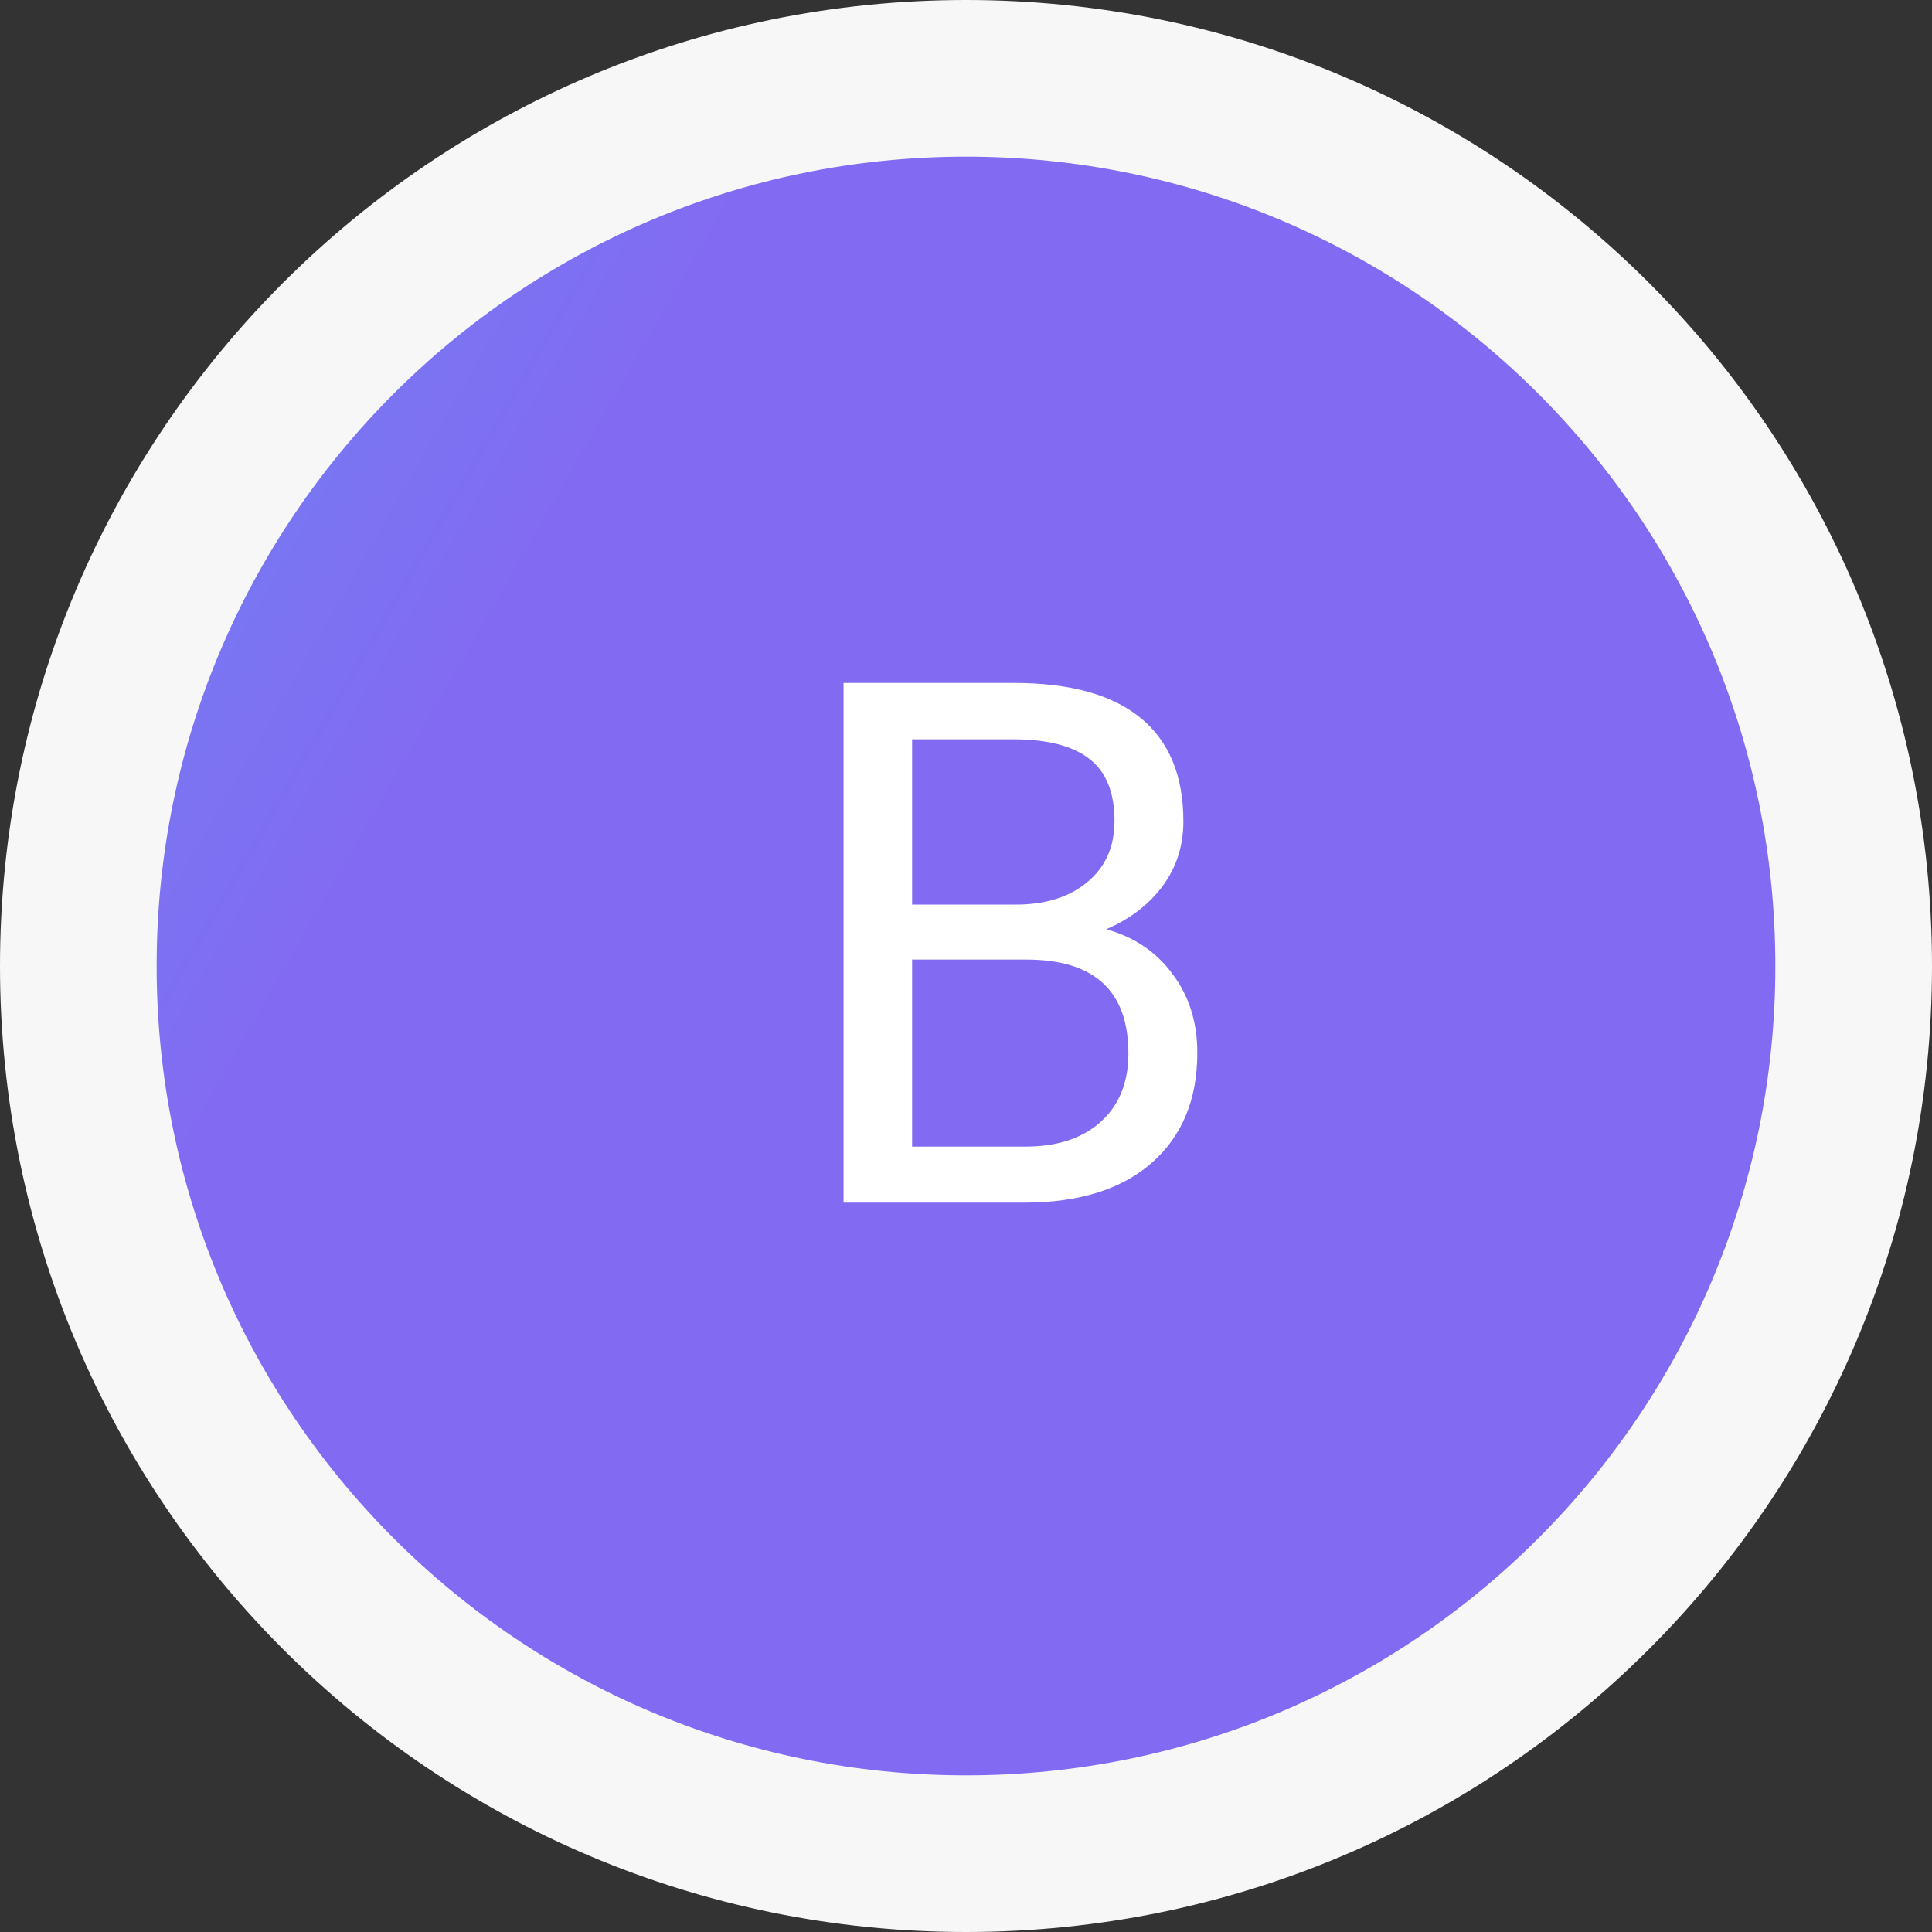 <svg width="37" height="37" viewBox="0 0 37 37" fill="none" xmlns="http://www.w3.org/2000/svg">
<rect x="0" y="0" width="37" height="37" fill="#333333" stroke="none"/>
<path fill-rule="evenodd" clip-rule="evenodd" d="M18.5 1.5C27.889 1.5 35.5 9.111 35.5 18.5C35.5 27.889 27.889 35.5 18.5 35.5C9.111 35.5 1.5 27.889 1.5 18.5C1.5 9.111 9.111 1.5 18.5 1.5Z" fill="#688AF5"/>
<path d="M18.5 1.5C27.889 1.5 35.5 9.111 35.5 18.5C35.5 27.889 27.889 35.5 18.5 35.5C9.111 35.5 1.5 27.889 1.5 18.5C1.5 9.111 9.111 1.5 18.5 1.5Z" fill="url(#paint0_linear)" stroke="#F7F7F7" stroke-width="3"/>
<path d="M16.155 23.032V13.079H19.409C20.489 13.079 21.3 13.302 21.843 13.749C22.39 14.195 22.663 14.856 22.663 15.731C22.663 16.196 22.531 16.608 22.267 16.968C22.002 17.324 21.642 17.6 21.186 17.796C21.724 17.946 22.148 18.233 22.458 18.657C22.773 19.076 22.93 19.578 22.93 20.161C22.93 21.054 22.64 21.756 22.061 22.266C21.483 22.777 20.665 23.032 19.607 23.032H16.155ZM17.468 18.377V21.959H19.635C20.245 21.959 20.726 21.802 21.077 21.487C21.433 21.168 21.61 20.731 21.61 20.175C21.61 18.976 20.959 18.377 19.655 18.377H17.468ZM17.468 17.324H19.45C20.024 17.324 20.482 17.18 20.824 16.893C21.171 16.606 21.344 16.217 21.344 15.724C21.344 15.178 21.184 14.781 20.865 14.535C20.546 14.284 20.061 14.159 19.409 14.159H17.468V17.324Z" fill="white"/>
<defs>
<linearGradient id="paint0_linear" x1="30.945" y1="18.5" x2="1.5" y2="1.5" gradientUnits="userSpaceOnUse">
<stop stop-color="#836AF2"/>
<stop offset="0.63" stop-color="#836AF2"/>
<stop offset="1" stop-color="#6A87F2"/>
</linearGradient>
</defs>
</svg>
